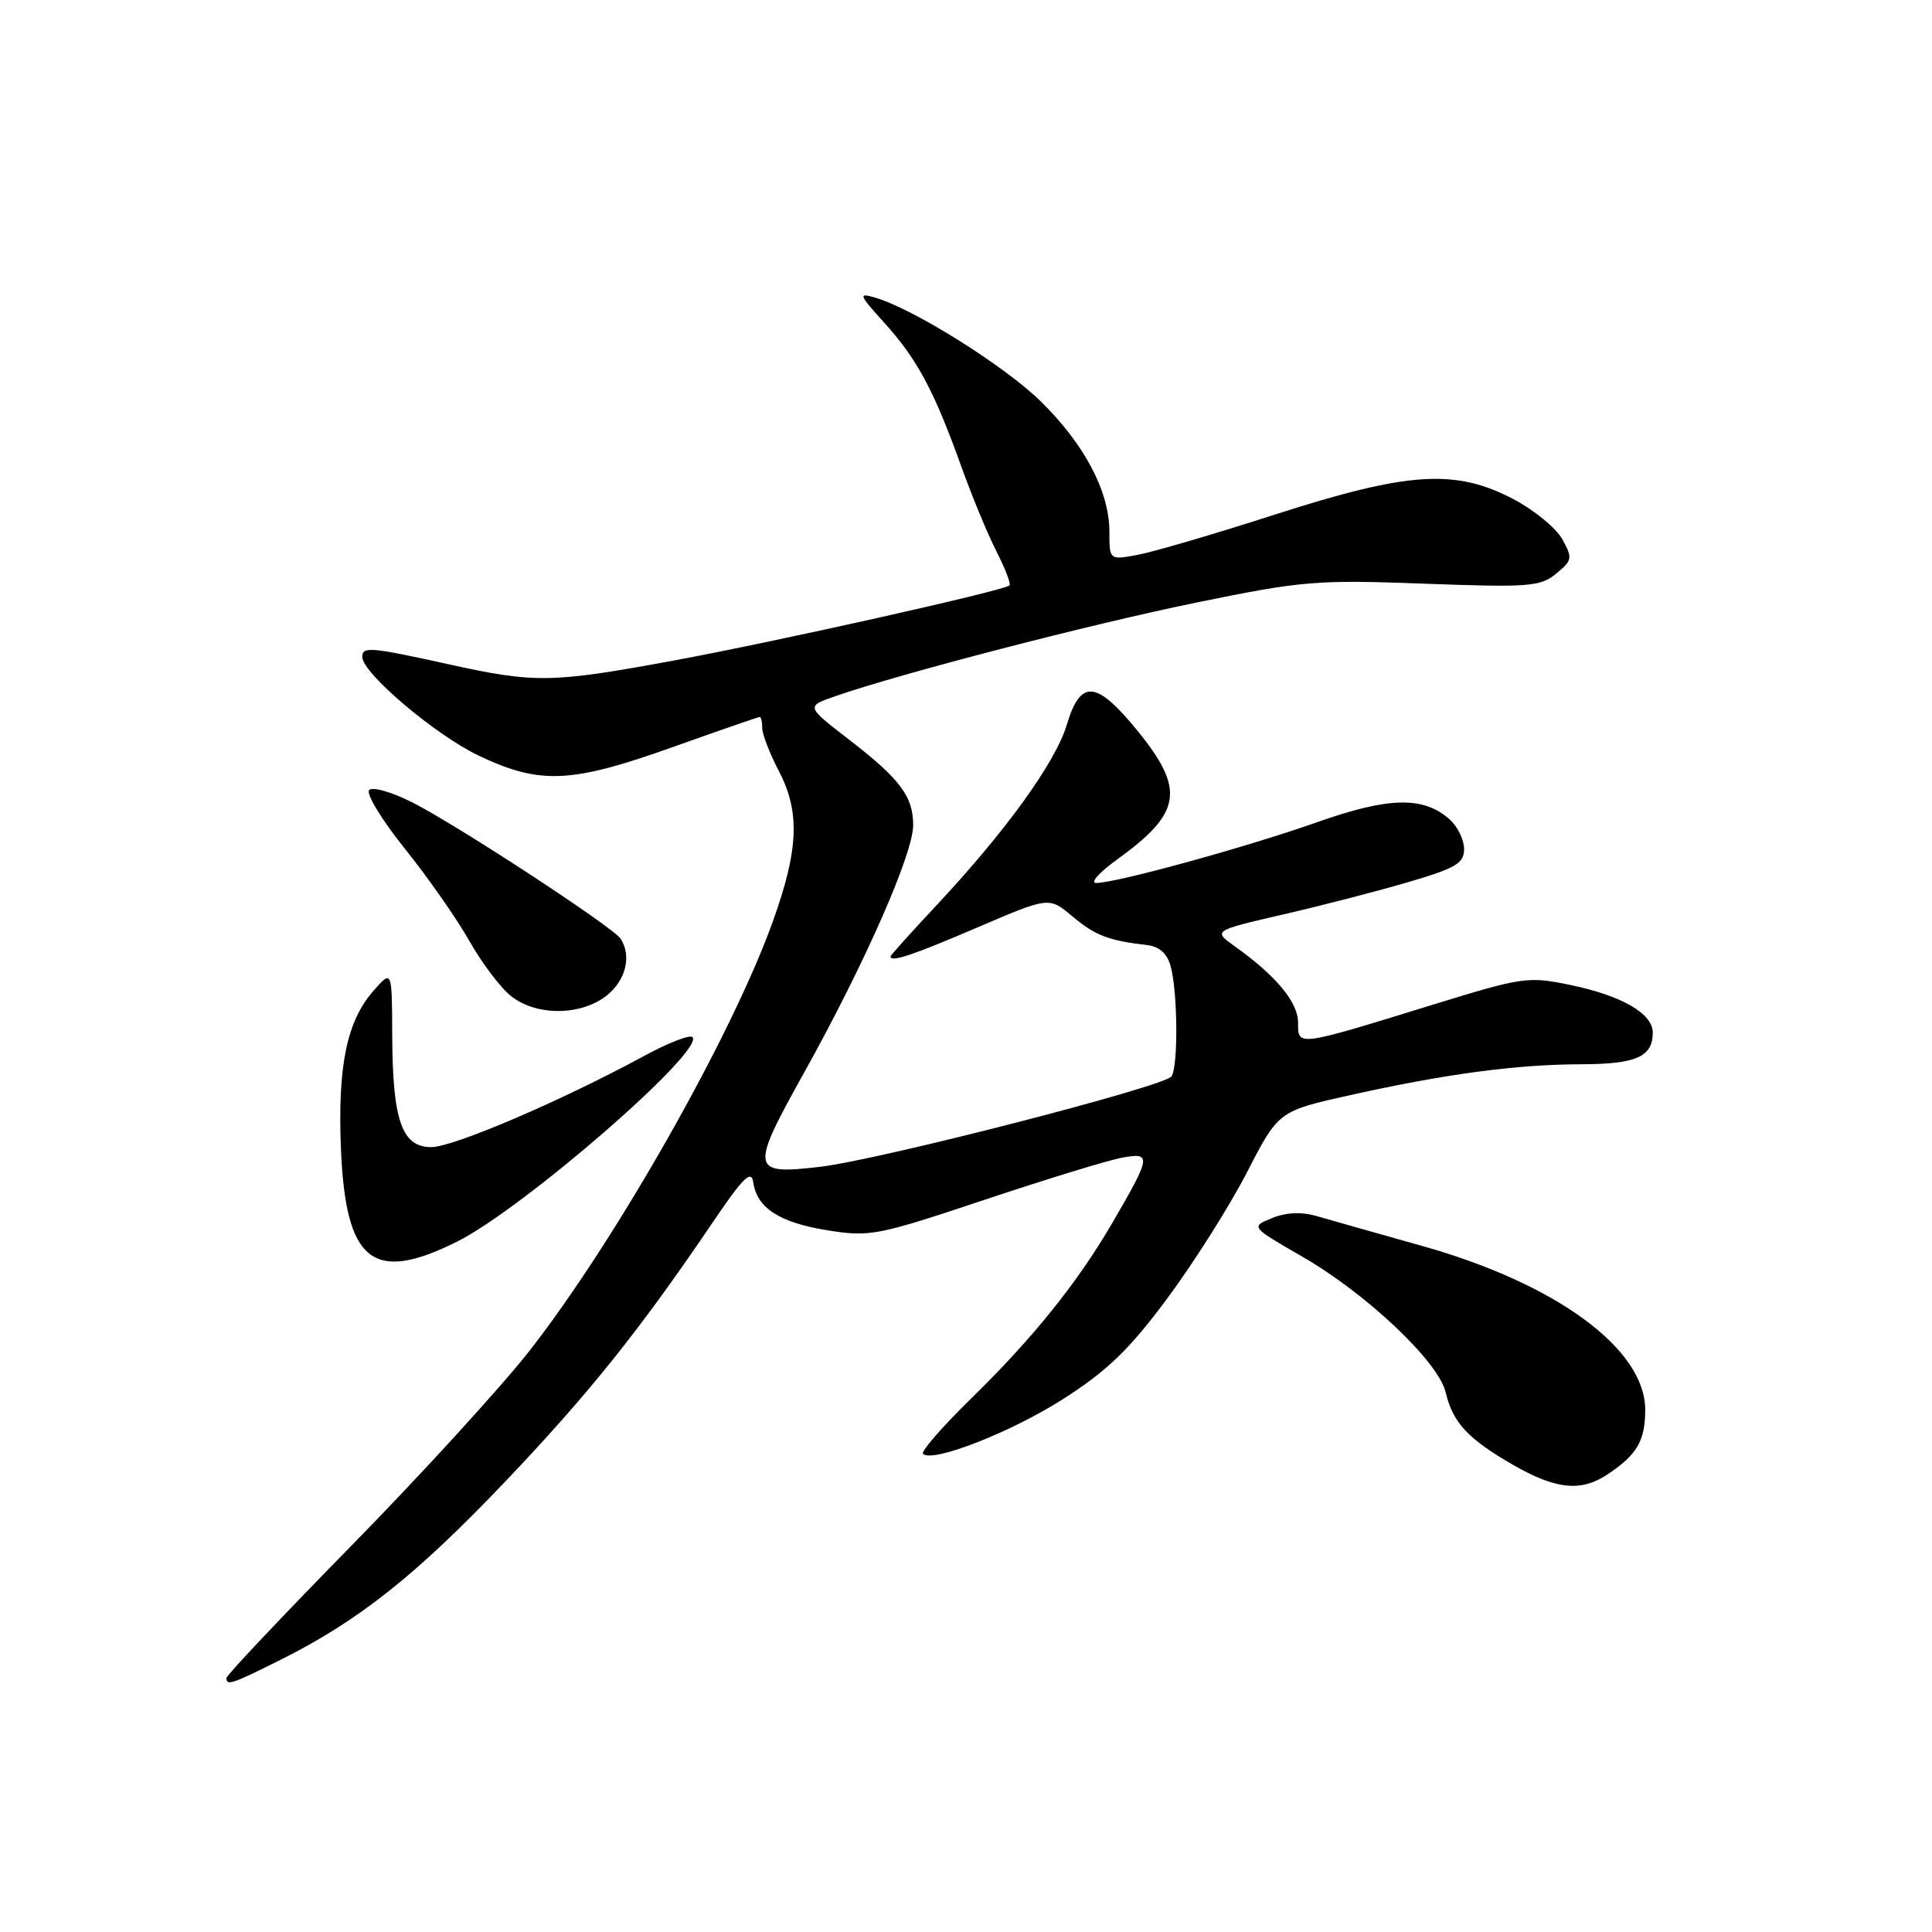 <?xml version="1.0" encoding="UTF-8" standalone="no"?>
<!DOCTYPE svg PUBLIC "-//W3C//DTD SVG 1.1//EN" "http://www.w3.org/Graphics/SVG/1.1/DTD/svg11.dtd" >
<svg xmlns="http://www.w3.org/2000/svg" xmlns:xlink="http://www.w3.org/1999/xlink" version="1.1" viewBox="0 0 256 256">
 <g >
 <path fill="currentColor"
d=" M 37.28 219.88 C 47.58 214.72 55.18 208.68 66.97 196.29 C 78.06 184.63 84.78 176.24 94.50 161.88 C 98.46 156.04 99.56 154.95 99.81 156.65 C 100.29 160.06 103.28 162.00 109.63 163.02 C 115.25 163.92 116.23 163.73 130.37 159.01 C 138.54 156.28 146.75 153.76 148.62 153.41 C 152.64 152.66 152.56 153.17 147.33 162.14 C 142.73 170.02 136.82 177.36 128.70 185.29 C 124.88 189.03 122.00 192.33 122.30 192.64 C 123.54 193.87 133.98 189.78 140.90 185.36 C 146.74 181.62 149.63 178.83 154.66 172.06 C 158.16 167.35 162.91 159.84 165.22 155.36 C 169.41 147.22 169.41 147.22 178.96 145.10 C 191.59 142.29 200.96 141.04 209.55 141.02 C 216.81 141.00 219.00 140.03 219.00 136.82 C 219.00 134.31 214.92 131.94 208.11 130.52 C 202.48 129.35 201.80 129.45 189.88 133.12 C 171.74 138.72 172.00 138.68 172.00 135.50 C 172.00 132.80 169.11 129.31 163.61 125.39 C 160.72 123.32 160.72 123.32 170.11 121.15 C 175.28 119.96 182.76 118.02 186.75 116.84 C 192.91 115.03 194.00 114.38 194.00 112.51 C 194.00 111.30 193.16 109.55 192.12 108.61 C 188.66 105.48 184.06 105.57 174.45 108.97 C 165.11 112.27 147.90 117.00 145.24 117.00 C 144.39 117.00 145.68 115.57 148.10 113.83 C 156.60 107.69 157.07 104.61 150.69 96.79 C 145.28 90.15 143.17 89.97 141.37 96.00 C 139.88 100.99 133.30 110.12 124.07 119.98 C 120.73 123.55 118.00 126.58 118.00 126.73 C 118.00 127.55 120.91 126.58 129.47 122.91 C 139.00 118.82 139.00 118.82 142.08 121.41 C 145.08 123.94 146.92 124.65 151.96 125.22 C 153.60 125.41 154.65 126.33 155.11 128.00 C 156.05 131.41 156.14 141.24 155.23 142.63 C 154.37 143.95 116.53 153.69 108.65 154.61 C 99.45 155.69 99.34 155.06 106.56 142.11 C 114.54 127.78 121.00 113.14 121.00 109.35 C 121.00 105.52 119.28 103.23 112.46 97.97 C 106.80 93.60 106.80 93.60 110.65 92.26 C 119.29 89.25 144.42 82.73 158.50 79.85 C 172.57 76.96 174.44 76.81 188.70 77.34 C 202.61 77.85 204.10 77.74 206.20 76.01 C 208.35 74.24 208.40 73.95 207.00 71.43 C 206.18 69.95 203.25 67.56 200.50 66.12 C 192.82 62.10 186.62 62.50 169.00 68.16 C 161.03 70.73 152.81 73.14 150.75 73.52 C 147.00 74.22 147.00 74.22 147.00 70.43 C 147.00 65.12 143.69 58.85 137.88 53.16 C 133.08 48.47 121.11 40.96 116.00 39.45 C 113.68 38.76 113.77 39.00 117.21 42.81 C 121.54 47.60 123.78 51.79 127.35 61.74 C 128.78 65.73 130.89 70.83 132.05 73.09 C 133.20 75.35 133.97 77.36 133.77 77.57 C 133.09 78.25 102.80 85.03 89.25 87.53 C 73.09 90.51 70.88 90.55 59.45 88.02 C 49.07 85.73 48.00 85.64 48.00 87.04 C 48.00 89.19 57.73 97.43 63.50 100.16 C 71.58 103.98 75.67 103.80 89.12 99.00 C 95.29 96.80 100.49 95.00 100.67 95.00 C 100.85 95.00 101.00 95.66 101.00 96.47 C 101.00 97.28 101.99 99.85 103.21 102.18 C 106.03 107.59 105.83 112.58 102.40 122.11 C 96.98 137.21 81.71 164.16 70.24 178.89 C 66.55 183.62 55.99 195.19 46.77 204.60 C 37.55 214.00 30.00 221.99 30.00 222.35 C 30.00 223.41 30.75 223.15 37.28 219.88 Z  M 213.03 195.35 C 216.92 192.76 218.00 190.90 218.00 186.81 C 218.00 178.75 206.27 170.12 188.50 165.11 C 182.45 163.41 176.12 161.62 174.44 161.13 C 172.43 160.55 170.39 160.65 168.54 161.41 C 165.71 162.56 165.71 162.56 172.59 166.53 C 181.10 171.44 190.61 180.44 191.56 184.50 C 192.50 188.50 194.52 190.67 200.50 194.11 C 206.20 197.38 209.49 197.71 213.03 195.35 Z  M 60.55 164.53 C 69.32 160.16 93.49 139.16 91.75 137.42 C 91.40 137.07 88.50 138.20 85.31 139.94 C 74.31 145.90 60.07 152.00 57.14 152.00 C 53.24 152.00 52.01 148.46 51.97 137.10 C 51.94 128.50 51.94 128.50 49.50 131.27 C 45.96 135.29 44.74 141.19 45.17 152.09 C 45.78 167.22 49.36 170.11 60.55 164.53 Z  M 80.37 131.93 C 82.92 129.91 83.73 126.66 82.23 124.38 C 81.22 122.84 60.60 109.34 54.63 106.32 C 51.95 104.96 49.38 104.22 48.92 104.68 C 48.46 105.14 50.58 108.64 53.64 112.45 C 56.70 116.26 60.55 121.77 62.20 124.69 C 63.85 127.62 66.34 130.91 67.73 132.00 C 71.09 134.65 76.95 134.61 80.37 131.93 Z "/>
</g>
</svg>